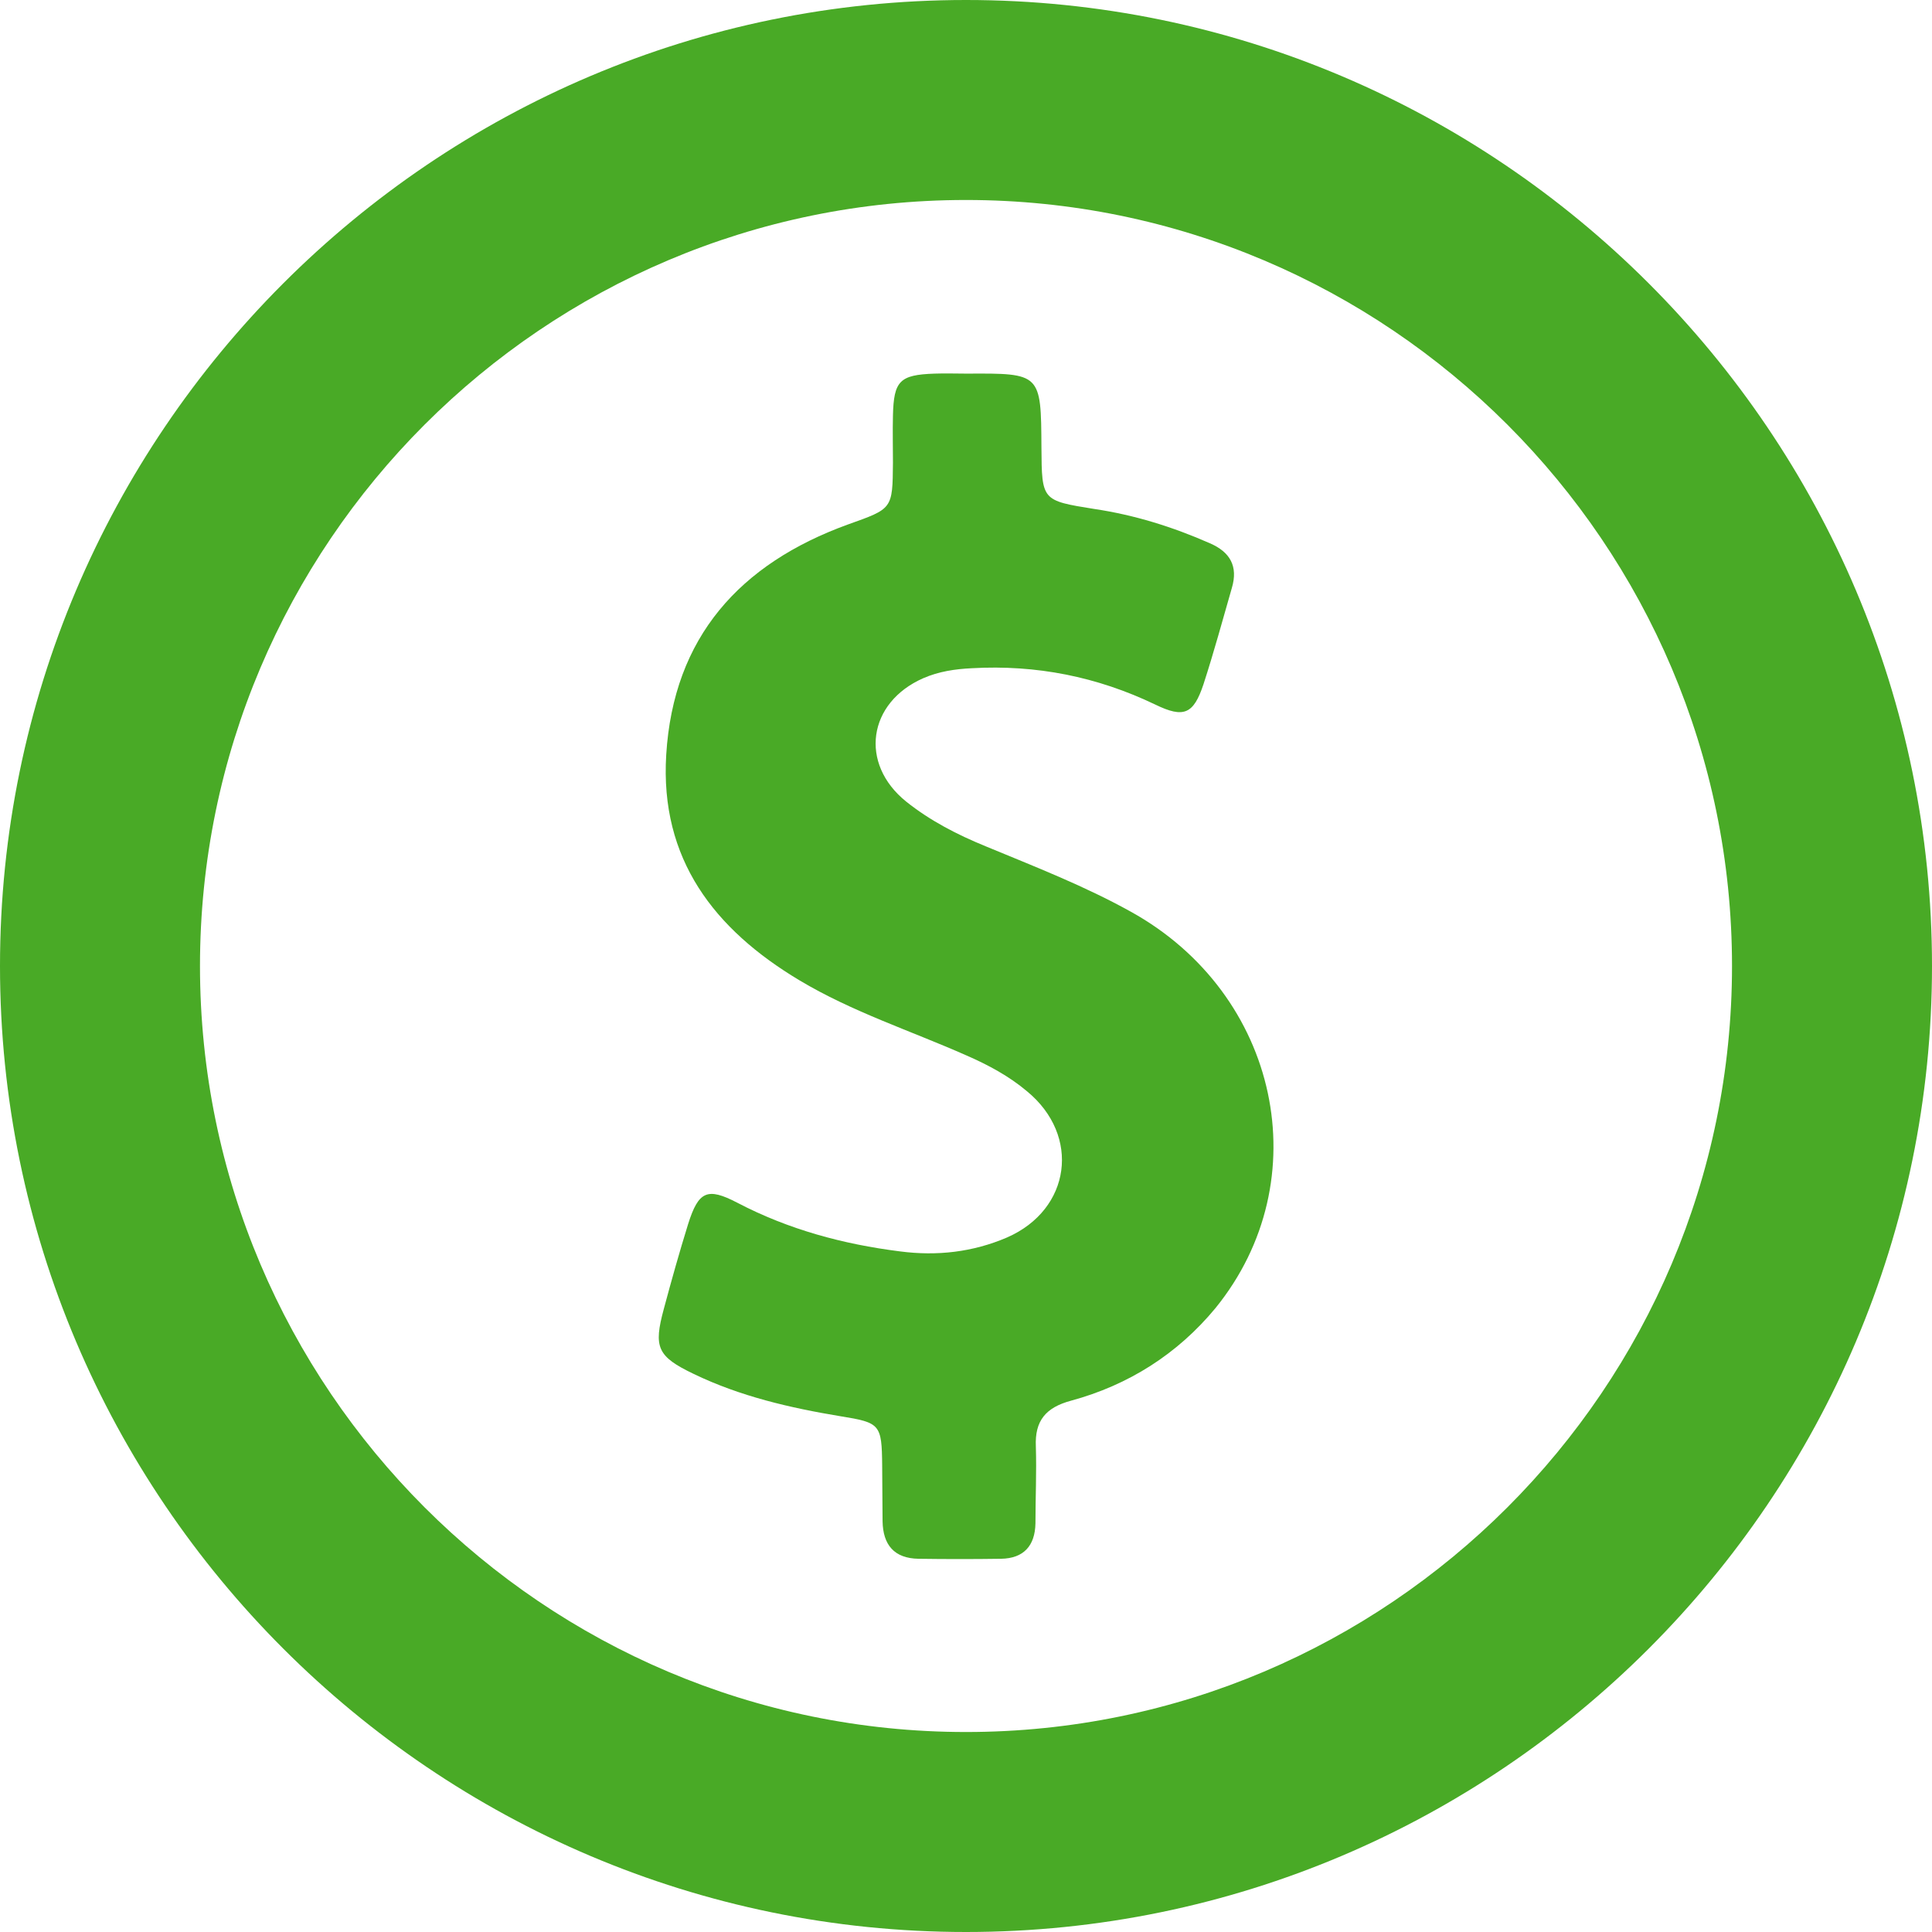 <?xml version="1.0" encoding="utf-8"?>
<!-- Generator: Adobe Illustrator 24.1.2, SVG Export Plug-In . SVG Version: 6.00 Build 0)  -->
<svg version="1.1" id="Capa_1" xmlns="http://www.w3.org/2000/svg" xmlns:xlink="http://www.w3.org/1999/xlink" x="0px" y="0px"
	 viewBox="0 0 484 484" style="enable-background:new 0 0 484 484;" xml:space="preserve">
<style type="text/css">
	.st0{fill:#49AA26;}
</style>
<g>
	<g>
		<path class="st0" d="M242,0C108.6,0,0,108.6,0,242s108.6,242,242,242s242-108.6,242-242S375.4,0,242,0z M242,433.9
			c-105.8,0-191.9-86.1-191.9-191.9S136.2,50.1,242,50.1S433.9,136.2,433.9,242S347.8,433.9,242,433.9z"/>
		<path class="st0" d="M283.3,228.4c-11.7-6.5-24.1-11.3-36.4-16.4c-7.1-2.9-13.9-6.4-19.9-11.2c-11.8-9.5-9.6-24.8,4.3-30.9
			c3.9-1.7,8-2.3,12.2-2.5c16.1-0.9,31.3,2.1,45.9,9.1c7.2,3.5,9.6,2.4,12.1-5.1c2.6-8,4.8-16.1,7.1-24.1c1.6-5.4-0.4-9-5.5-11.2
			c-9.3-4.1-18.9-7.1-29-8.6c-13.1-2.1-13.1-2.1-13.2-15.3c-0.1-18.7-0.1-18.7-18.7-18.6c-2.7,0-5.4-0.1-8.1,0
			c-8.7,0.3-10.2,1.8-10.4,10.5c-0.1,3.9,0,7.9,0,11.8c-0.1,11.7-0.1,11.5-11.3,15.5c-27,9.8-43.7,28.2-45.5,57.7
			c-1.6,26.1,12,43.7,33.4,56.5c13.2,7.9,27.8,12.6,41.8,18.8c5.5,2.4,10.7,5.2,15.2,9c13.5,11.1,11,29.6-5,36.6
			c-8.6,3.7-17.6,4.7-26.8,3.5c-14.3-1.8-28-5.5-40.8-12.2c-7.5-3.9-9.7-2.9-12.3,5.3c-2.2,7.1-4.2,14.2-6.1,21.3
			c-2.6,9.6-1.7,11.9,7.5,16.3c11.6,5.6,24.1,8.5,36.8,10.6c9.9,1.6,10.3,2,10.4,12.3c0,4.7,0.1,9.4,0.1,14c0.1,5.9,2.9,9.3,9,9.4
			c6.9,0.1,13.8,0.1,20.7,0c5.6-0.1,8.5-3.2,8.6-8.9c0-6.4,0.3-12.8,0.1-19.2c-0.3-6.5,2.5-9.8,8.8-11.5
			c14.4-3.9,26.7-11.7,36.2-23.2C330.5,295.7,320.5,249,283.3,228.4z"/>
	</g>
</g>
</svg>
